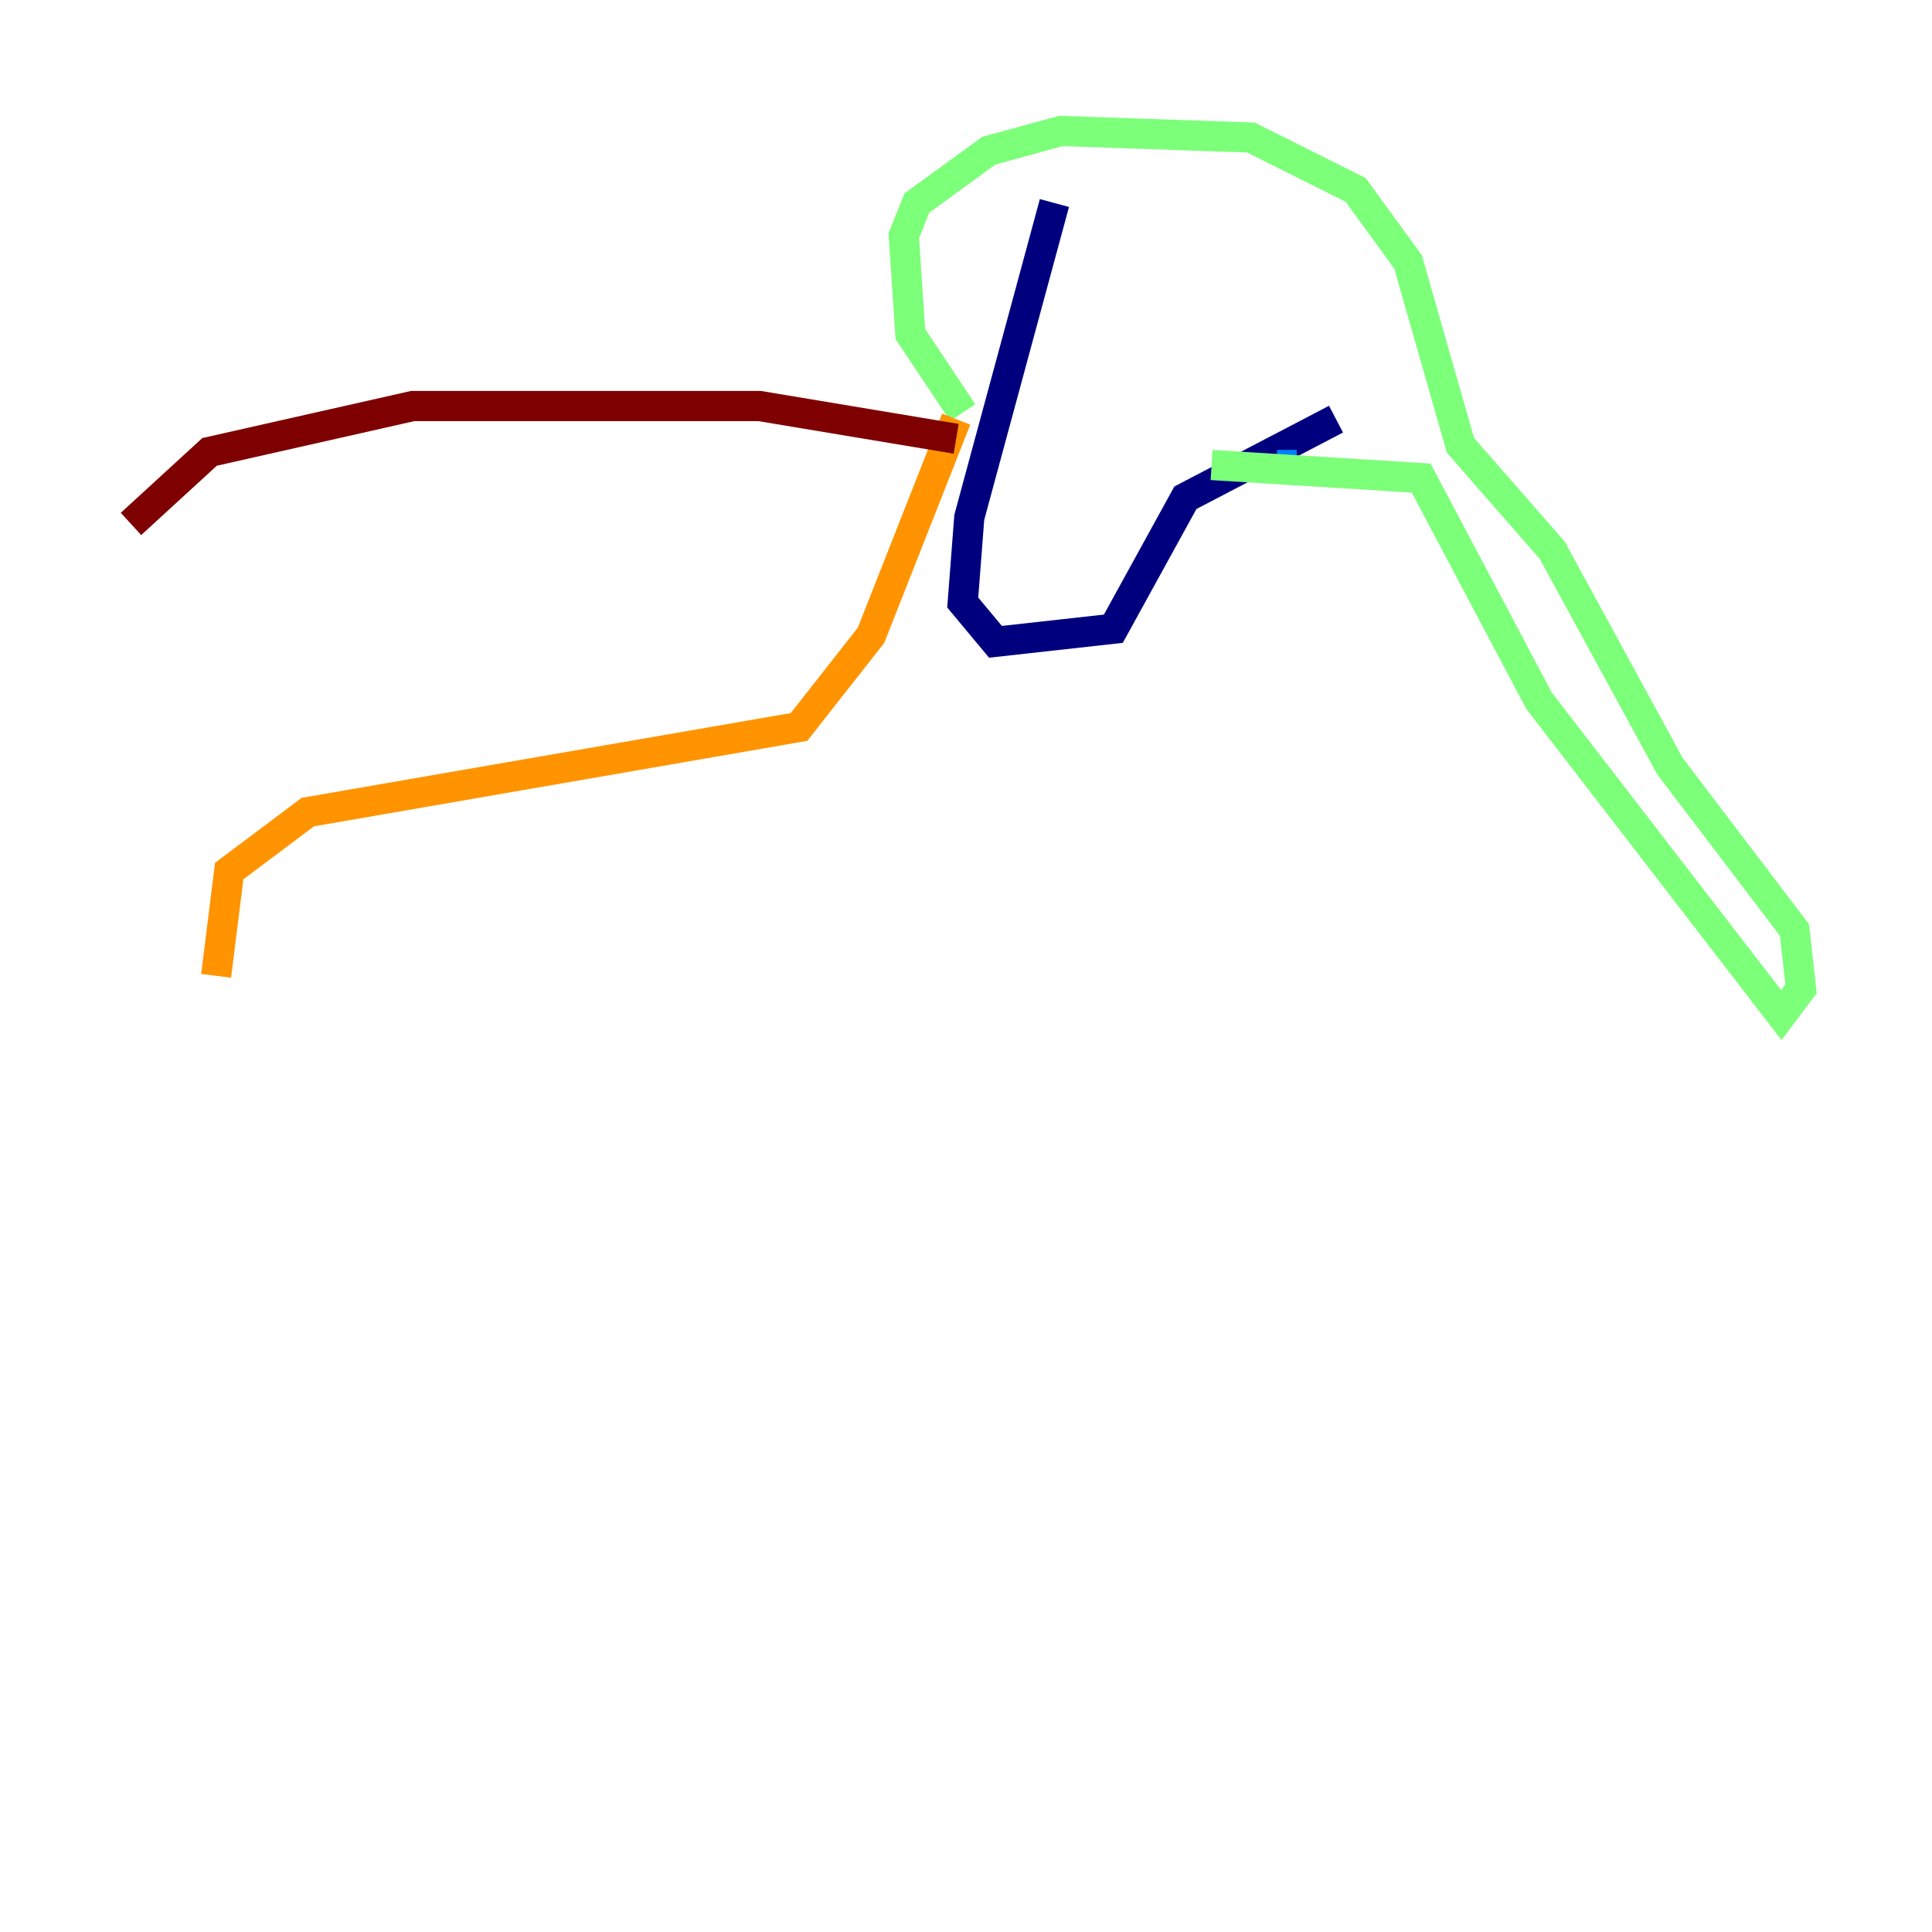 <?xml version="1.0" encoding="utf-8" ?>
<svg baseProfile="tiny" height="128" version="1.2" viewBox="0,0,128,128" width="128" xmlns="http://www.w3.org/2000/svg" xmlns:ev="http://www.w3.org/2001/xml-events" xmlns:xlink="http://www.w3.org/1999/xlink"><defs /><polyline fill="none" points="69.858,13.451 64.217,34.278 63.783,39.919 65.953,42.522 73.763,41.654 78.536,32.976 88.515,27.77" stroke="#00007f" stroke-width="2" /><polyline fill="none" points="85.912,30.807 84.61,30.807" stroke="#0080ff" stroke-width="2" /><polyline fill="none" points="80.271,30.807 94.156,31.675 101.966,46.427 118.02,67.254 119.322,65.519 118.888,61.614 110.644,50.766 102.834,36.447 96.759,29.505 93.288,17.356 89.817,12.583 82.875,9.112 70.291,8.678 65.519,9.98 60.746,13.451 59.878,15.62 60.312,22.129 63.783,27.336" stroke="#7cff79" stroke-width="2" /><polyline fill="none" points="63.349,27.77 57.709,42.088 52.936,48.163 20.393,53.803 15.186,57.709 14.319,64.651" stroke="#ff9400" stroke-width="2" /><polyline fill="none" points="63.349,29.071 50.332,26.902 27.336,26.902 13.885,29.939 8.678,34.712" stroke="#7f0000" stroke-width="2" /></svg>